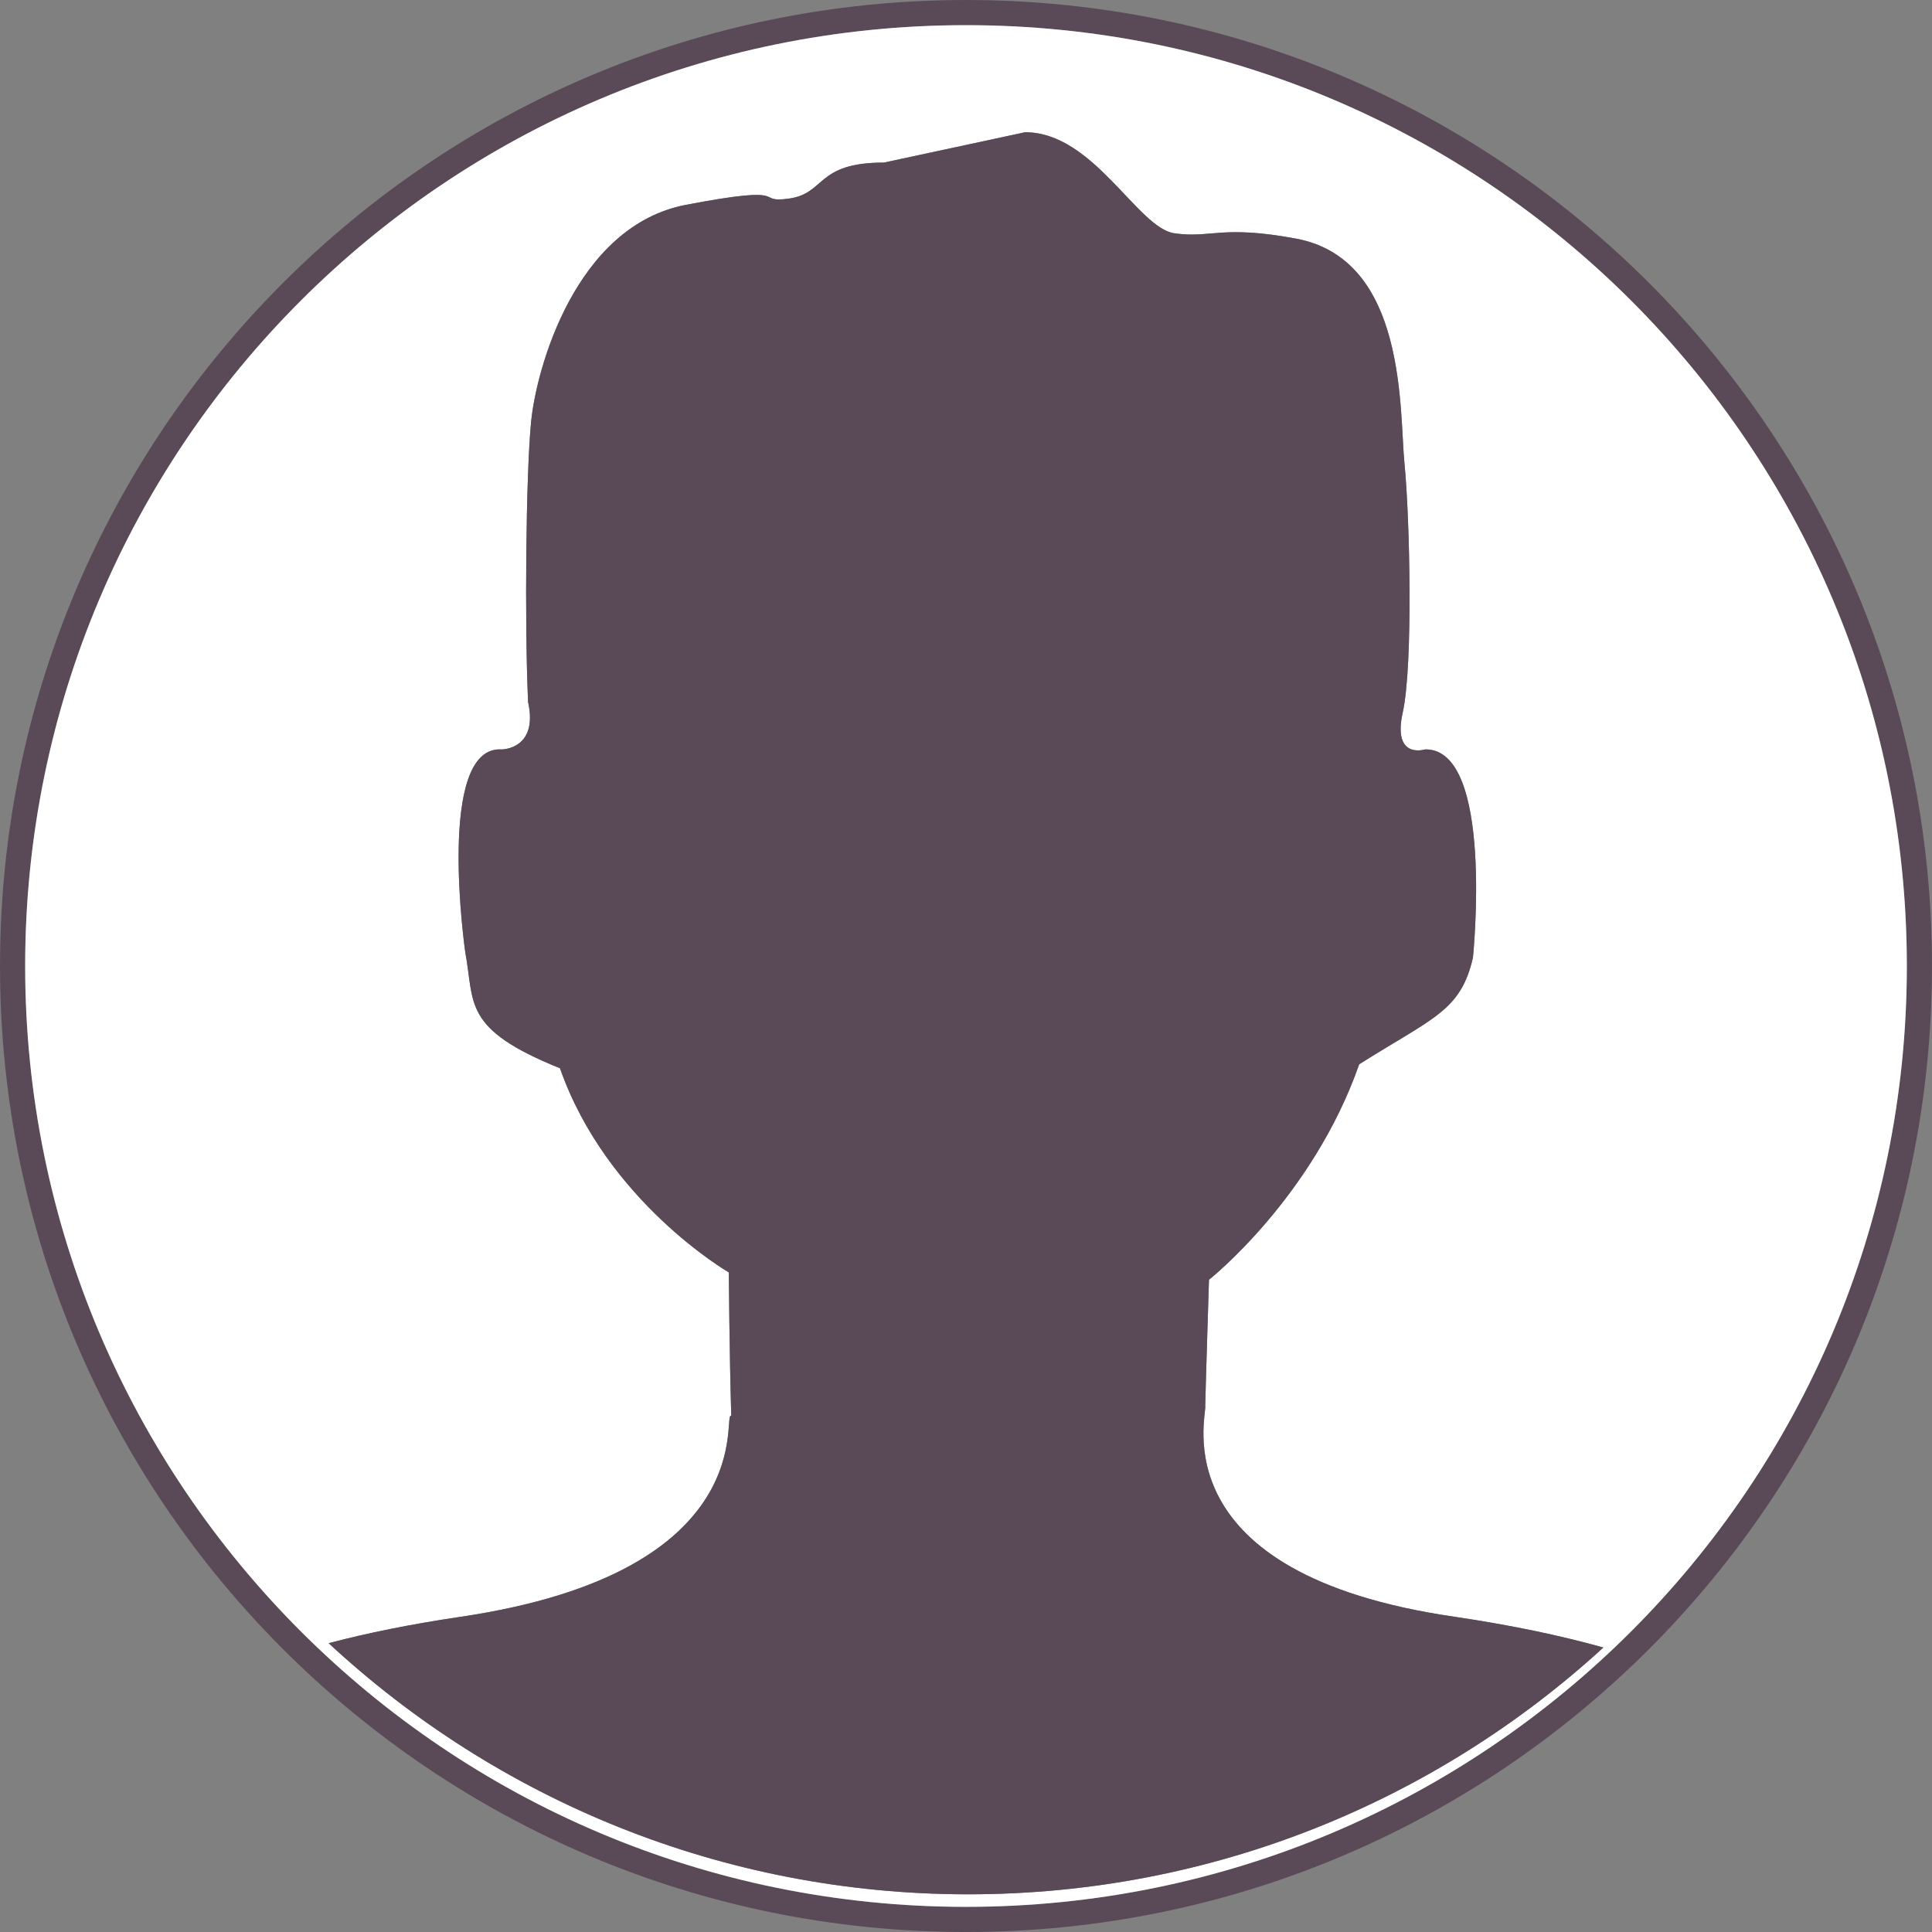 <?xml version="1.0" encoding="utf-8"?>
<!-- Generator: Adobe Illustrator 16.0.0, SVG Export Plug-In . SVG Version: 6.00 Build 0)  -->
<!DOCTYPE svg PUBLIC "-//W3C//DTD SVG 1.1//EN" "http://www.w3.org/Graphics/SVG/1.1/DTD/svg11.dtd">
<svg version="1.1" id="Capa_1" xmlns="http://www.w3.org/2000/svg" xmlns:xlink="http://www.w3.org/1999/xlink" x="0px" y="0px"
	 width="154.014px" height="154.015px" viewBox="0 0 154.014 154.015" enable-background="new 0 0 154.014 154.015"
	 xml:space="preserve">
<rect x="0" y="0" width="154.014" height="154.015" fill="#808080" stroke="none"/>
<g>
	<path fill="#5A4A58" d="M77.007,0C34.477,0,0,34.478,0,77.008c0,42.529,34.478,77.007,77.007,77.007
		c42.529,0,77.007-34.478,77.007-77.007C154.014,34.478,119.536,0,77.007,0z M77.007,152.01c-41.422,0-75.001-33.58-75.001-75.002
		c0-41.423,33.579-75.001,75.001-75.001c41.421,0,75.001,33.579,75.001,75.001C152.008,118.43,118.428,152.01,77.007,152.01z"/>
	<path fill="#FFFFFF" d="M77.007,2.006c-41.422,0-75.001,33.579-75.001,75.001c0,41.422,33.579,75.002,75.001,75.002
		c41.421,0,75.001-33.58,75.001-75.002C152.008,35.585,118.428,2.006,77.007,2.006z M77.189,151.01
		c-19.696,0-37.608-7.604-50.991-20.02c3.031-0.795,6.5-1.508,10.516-2.102c24.299-3.598,20.785-16.422,21.581-16.023
		c-0.147-4.863-0.196-11.432-0.196-11.432s-9.733-5.631-13.46-16.275c-7.822-3.15-6.79-5.178-7.549-9.246
		c0,0-2.375-16.51,2.908-16.17c0,0,2.939,0,2.099-3.788c-0.28-6.316-0.174-18.153,0.245-22.362
		c0.419-4.212,3.534-15.579,12.35-17.265c8.817-1.683,5.283-0.079,8.222-0.499c2.939-0.421,2.099-2.868,7.557-2.868l11.252-2.418
		c5.457,0,8.957,7.634,11.895,8.056c2.939,0.421,3.725-0.692,9.741,0.432c8.816,1.685,8.184,13.72,8.604,17.931
		c0.42,4.21,0.699,16.045-0.139,19.835c-0.842,3.79,1.783,2.944,1.783,2.944c5.537-0.085,3.813,16.595,3.813,16.595
		c-0.971,4.279-3.203,4.797-9.068,8.508c-3.725,10.646-11.974,17.178-11.974,17.178s-0.256,8.123-0.299,10.039
		c0.168,0.758-3.717,13.402,19.905,16.83c4.594,0.68,8.494,1.514,11.834,2.447C114.475,143.551,96.705,151.01,77.189,151.01z"/>
	<path fill="#5A4A58" d="M96.078,112.059c0.043-1.916,0.299-10.039,0.299-10.039s8.249-6.531,11.974-17.178
		c5.865-3.711,8.098-4.229,9.068-8.508c0,0,1.725-16.68-3.813-16.595c0,0-2.625,0.846-1.783-2.944
		c0.838-3.79,0.559-15.625,0.139-19.835c-0.42-4.211,0.213-16.246-8.604-17.931c-6.017-1.124-6.802-0.011-9.741-0.432
		c-2.938-0.421-6.438-8.056-11.895-8.056L70.47,12.959c-5.458,0-4.618,2.447-7.557,2.868c-2.939,0.42,0.595-1.184-8.222,0.499
		c-8.816,1.686-11.931,13.053-12.35,17.265c-0.419,4.209-0.525,16.046-0.245,22.362c0.84,3.788-2.099,3.788-2.099,3.788
		c-5.283-0.34-2.908,16.17-2.908,16.17c0.759,4.068-0.273,6.096,7.549,9.246c3.727,10.645,13.46,16.275,13.46,16.275
		s0.049,6.568,0.196,11.432c-0.796-0.398,2.718,12.426-21.581,16.023c-4.016,0.594-7.485,1.307-10.516,2.102
		c13.383,12.416,31.295,20.02,50.991,20.02c19.516,0,37.286-7.459,50.628-19.674c-3.34-0.934-7.24-1.768-11.834-2.447
		C92.361,125.461,96.246,112.816,96.078,112.059z"/>
</g>
</svg>
